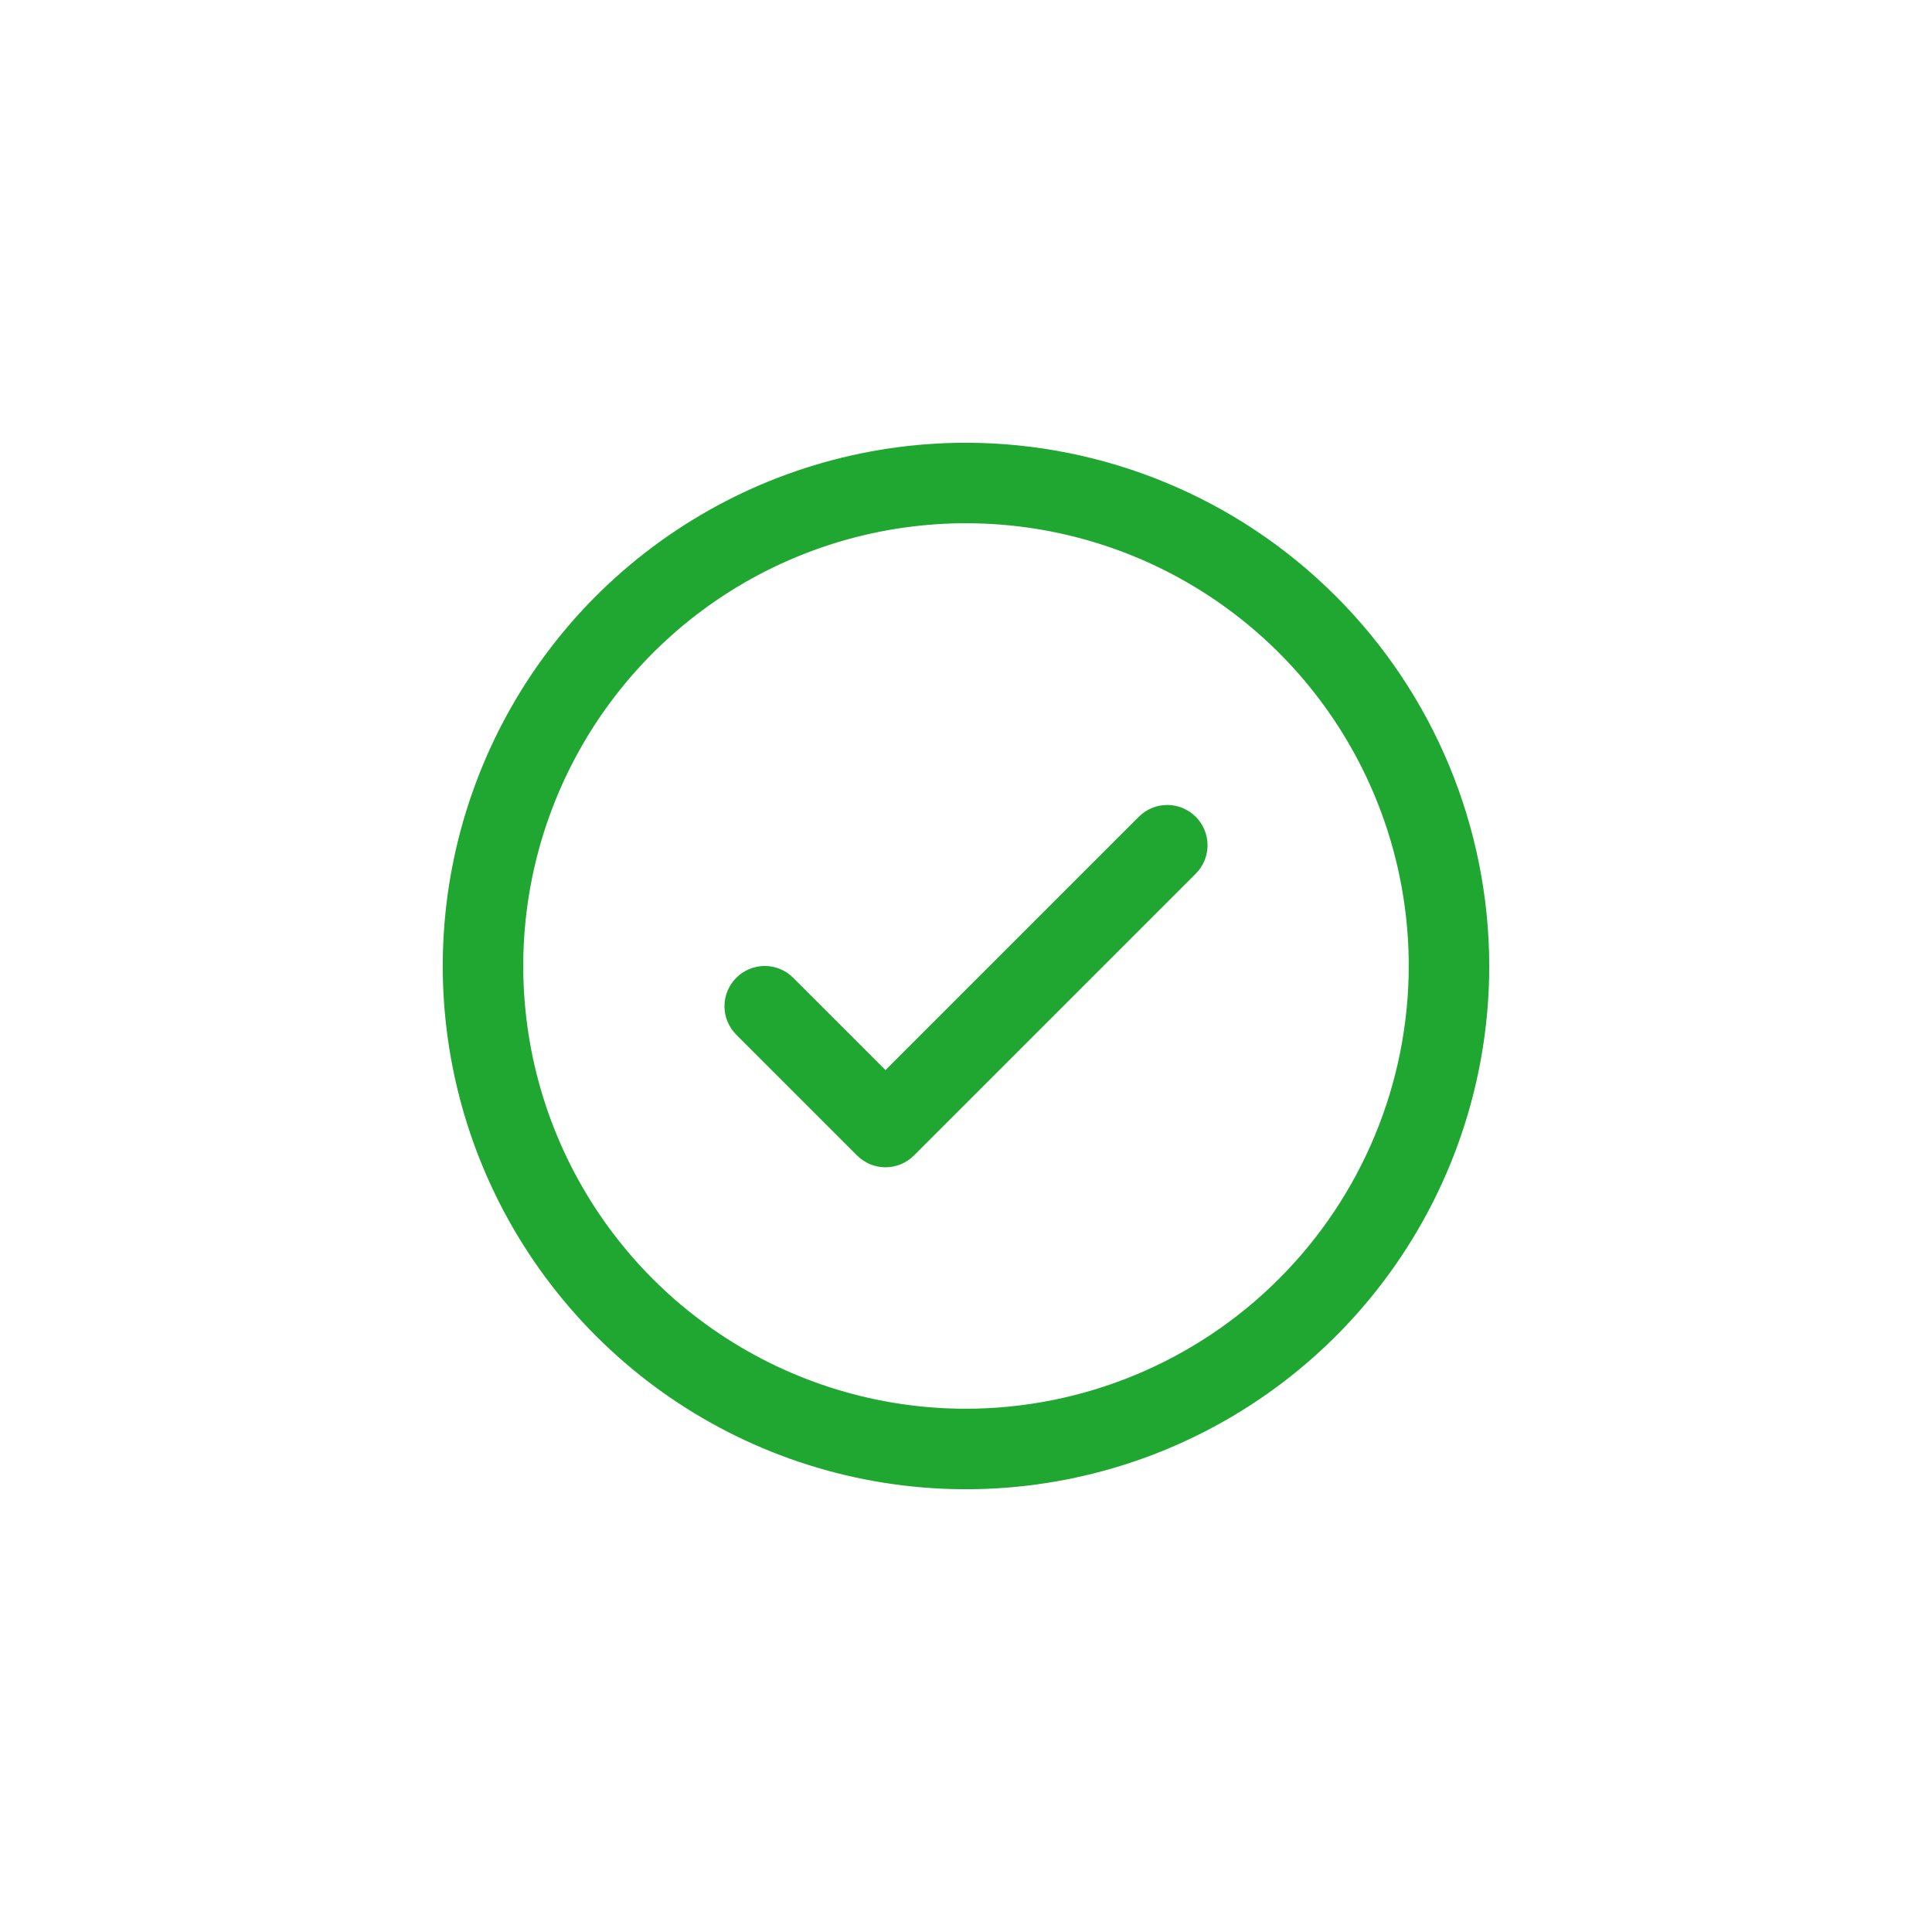 <svg width="48" height="48" viewBox="0 0 48 48" fill="none" xmlns="http://www.w3.org/2000/svg"><path d="M29.707 20.293C29.8 20.385 29.874 20.496 29.925 20.617C29.975 20.738 30.001 20.869 30.001 21C30.001 21.131 29.975 21.262 29.925 21.383C29.874 21.504 29.8 21.615 29.707 21.707L22.707 28.707C22.615 28.8 22.504 28.874 22.383 28.925C22.262 28.975 22.131 29.001 22 29.001C21.869 29.001 21.738 28.975 21.617 28.925C21.496 28.874 21.385 28.8 21.293 28.707L18.293 25.707C18.105 25.52 17.999 25.265 17.999 25C17.999 24.735 18.105 24.48 18.293 24.293C18.48 24.105 18.735 23.999 19 23.999C19.265 23.999 19.52 24.105 19.707 24.293L22 26.586L28.293 20.293C28.385 20.2 28.496 20.126 28.617 20.075C28.738 20.025 28.869 19.999 29 19.999C29.131 19.999 29.262 20.025 29.383 20.075C29.504 20.126 29.615 20.2 29.707 20.293ZM37 24C37 26.571 36.238 29.085 34.809 31.222C33.381 33.36 31.35 35.026 28.975 36.01C26.599 36.994 23.986 37.252 21.464 36.75C18.942 36.249 16.626 35.011 14.808 33.192C12.989 31.374 11.751 29.058 11.25 26.536C10.748 24.014 11.006 21.401 11.99 19.025C12.973 16.65 14.64 14.619 16.778 13.191C18.915 11.762 21.429 11 24 11C27.447 11.004 30.751 12.374 33.188 14.812C35.626 17.249 36.996 20.553 37 24ZM35 24C35 21.824 34.355 19.698 33.146 17.889C31.938 16.08 30.22 14.67 28.209 13.837C26.2 13.005 23.988 12.787 21.854 13.211C19.72 13.636 17.76 14.683 16.222 16.222C14.684 17.76 13.636 19.72 13.211 21.854C12.787 23.988 13.005 26.2 13.837 28.209C14.67 30.22 16.08 31.938 17.889 33.146C19.698 34.355 21.824 35 24 35C26.916 34.997 29.712 33.837 31.774 31.774C33.837 29.712 34.997 26.916 35 24Z" fill="#20A732" /></svg>